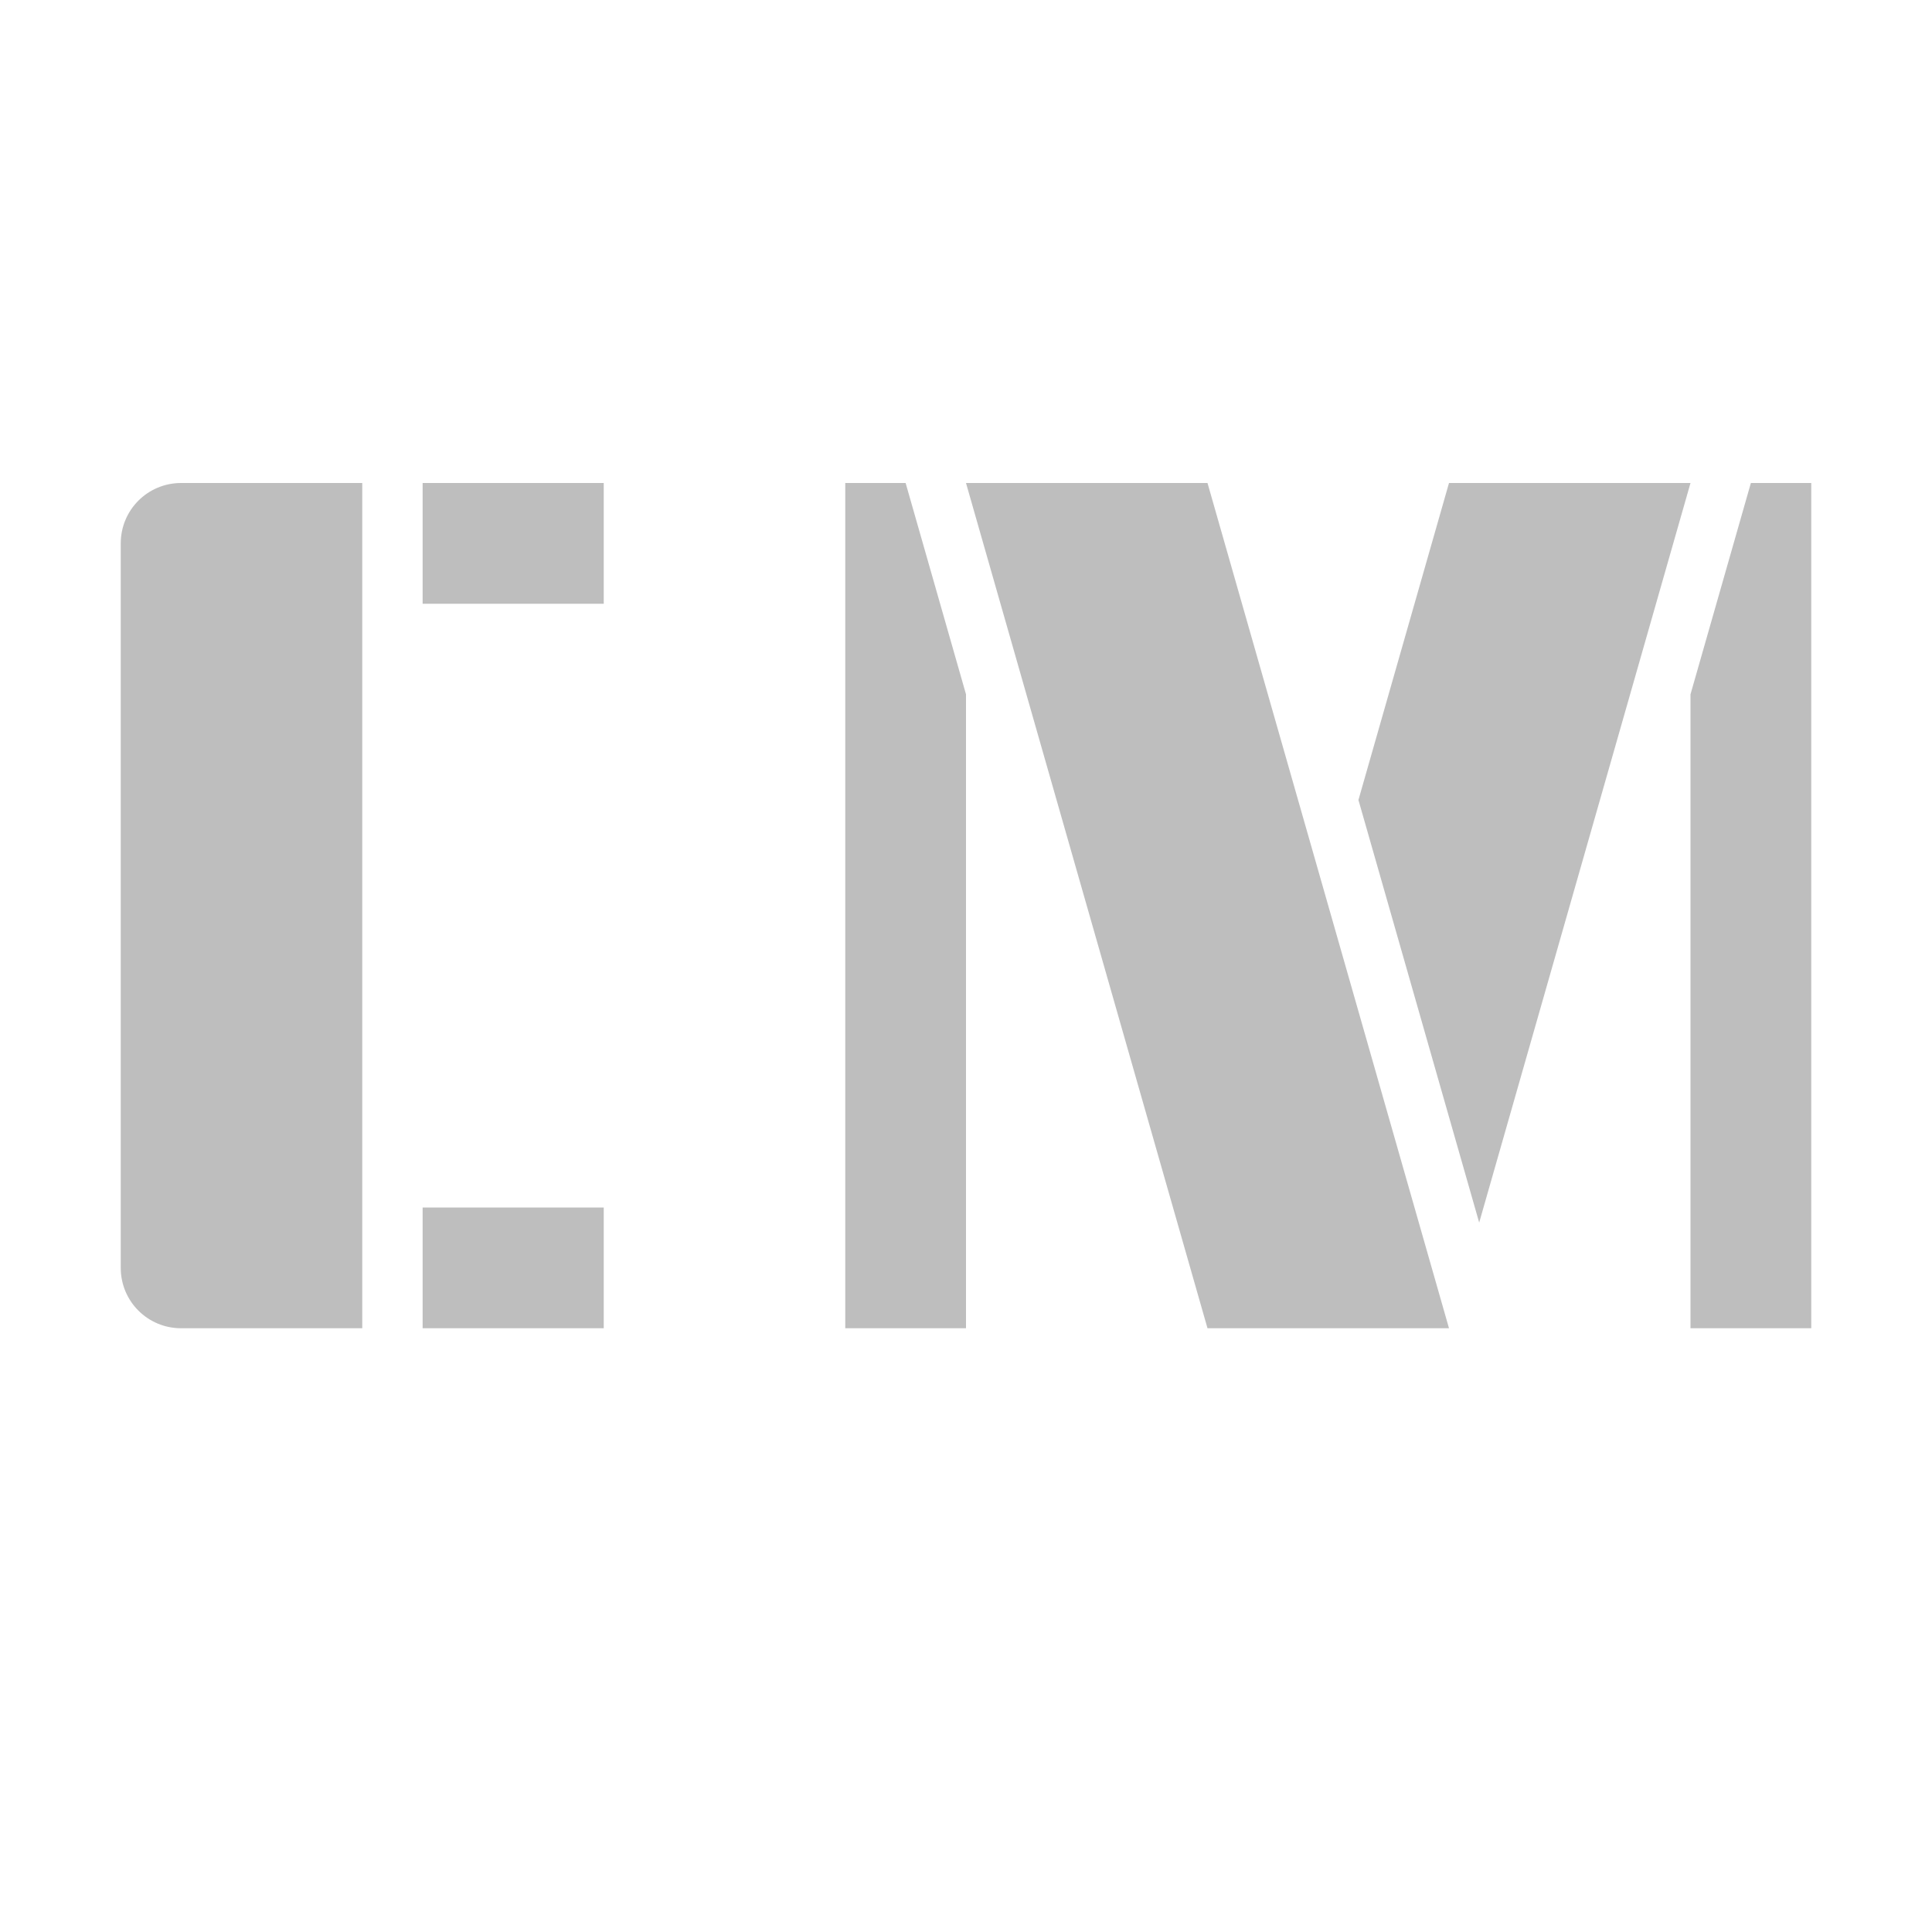 <svg width="16" height="16" version="1.1" xmlns="http://www.w3.org/2000/svg">
	<path d="m1.5 4c-0.277 0-0.5 0.223-0.5 0.5v6c0 0.277 0.223 0.5 0.5 0.5h0.5 0.5 0.5v-1-5-1h-0.5-0.5-0.5zm2 0v1h1.5v-1h-1.5zm3.5 0v7h1v-5.25l-0.5-1.75h-0.5zm1 0 2 7h2l-2-7h-2zm4 0-0.75 2.625 1 3.5 1.75-6.125h-2zm2.5 0-0.5 1.75v5.25h1v-7h-0.5zm-11 6v1h1.5v-1h-1.5z" fill="#bebebe"/>
</svg>
